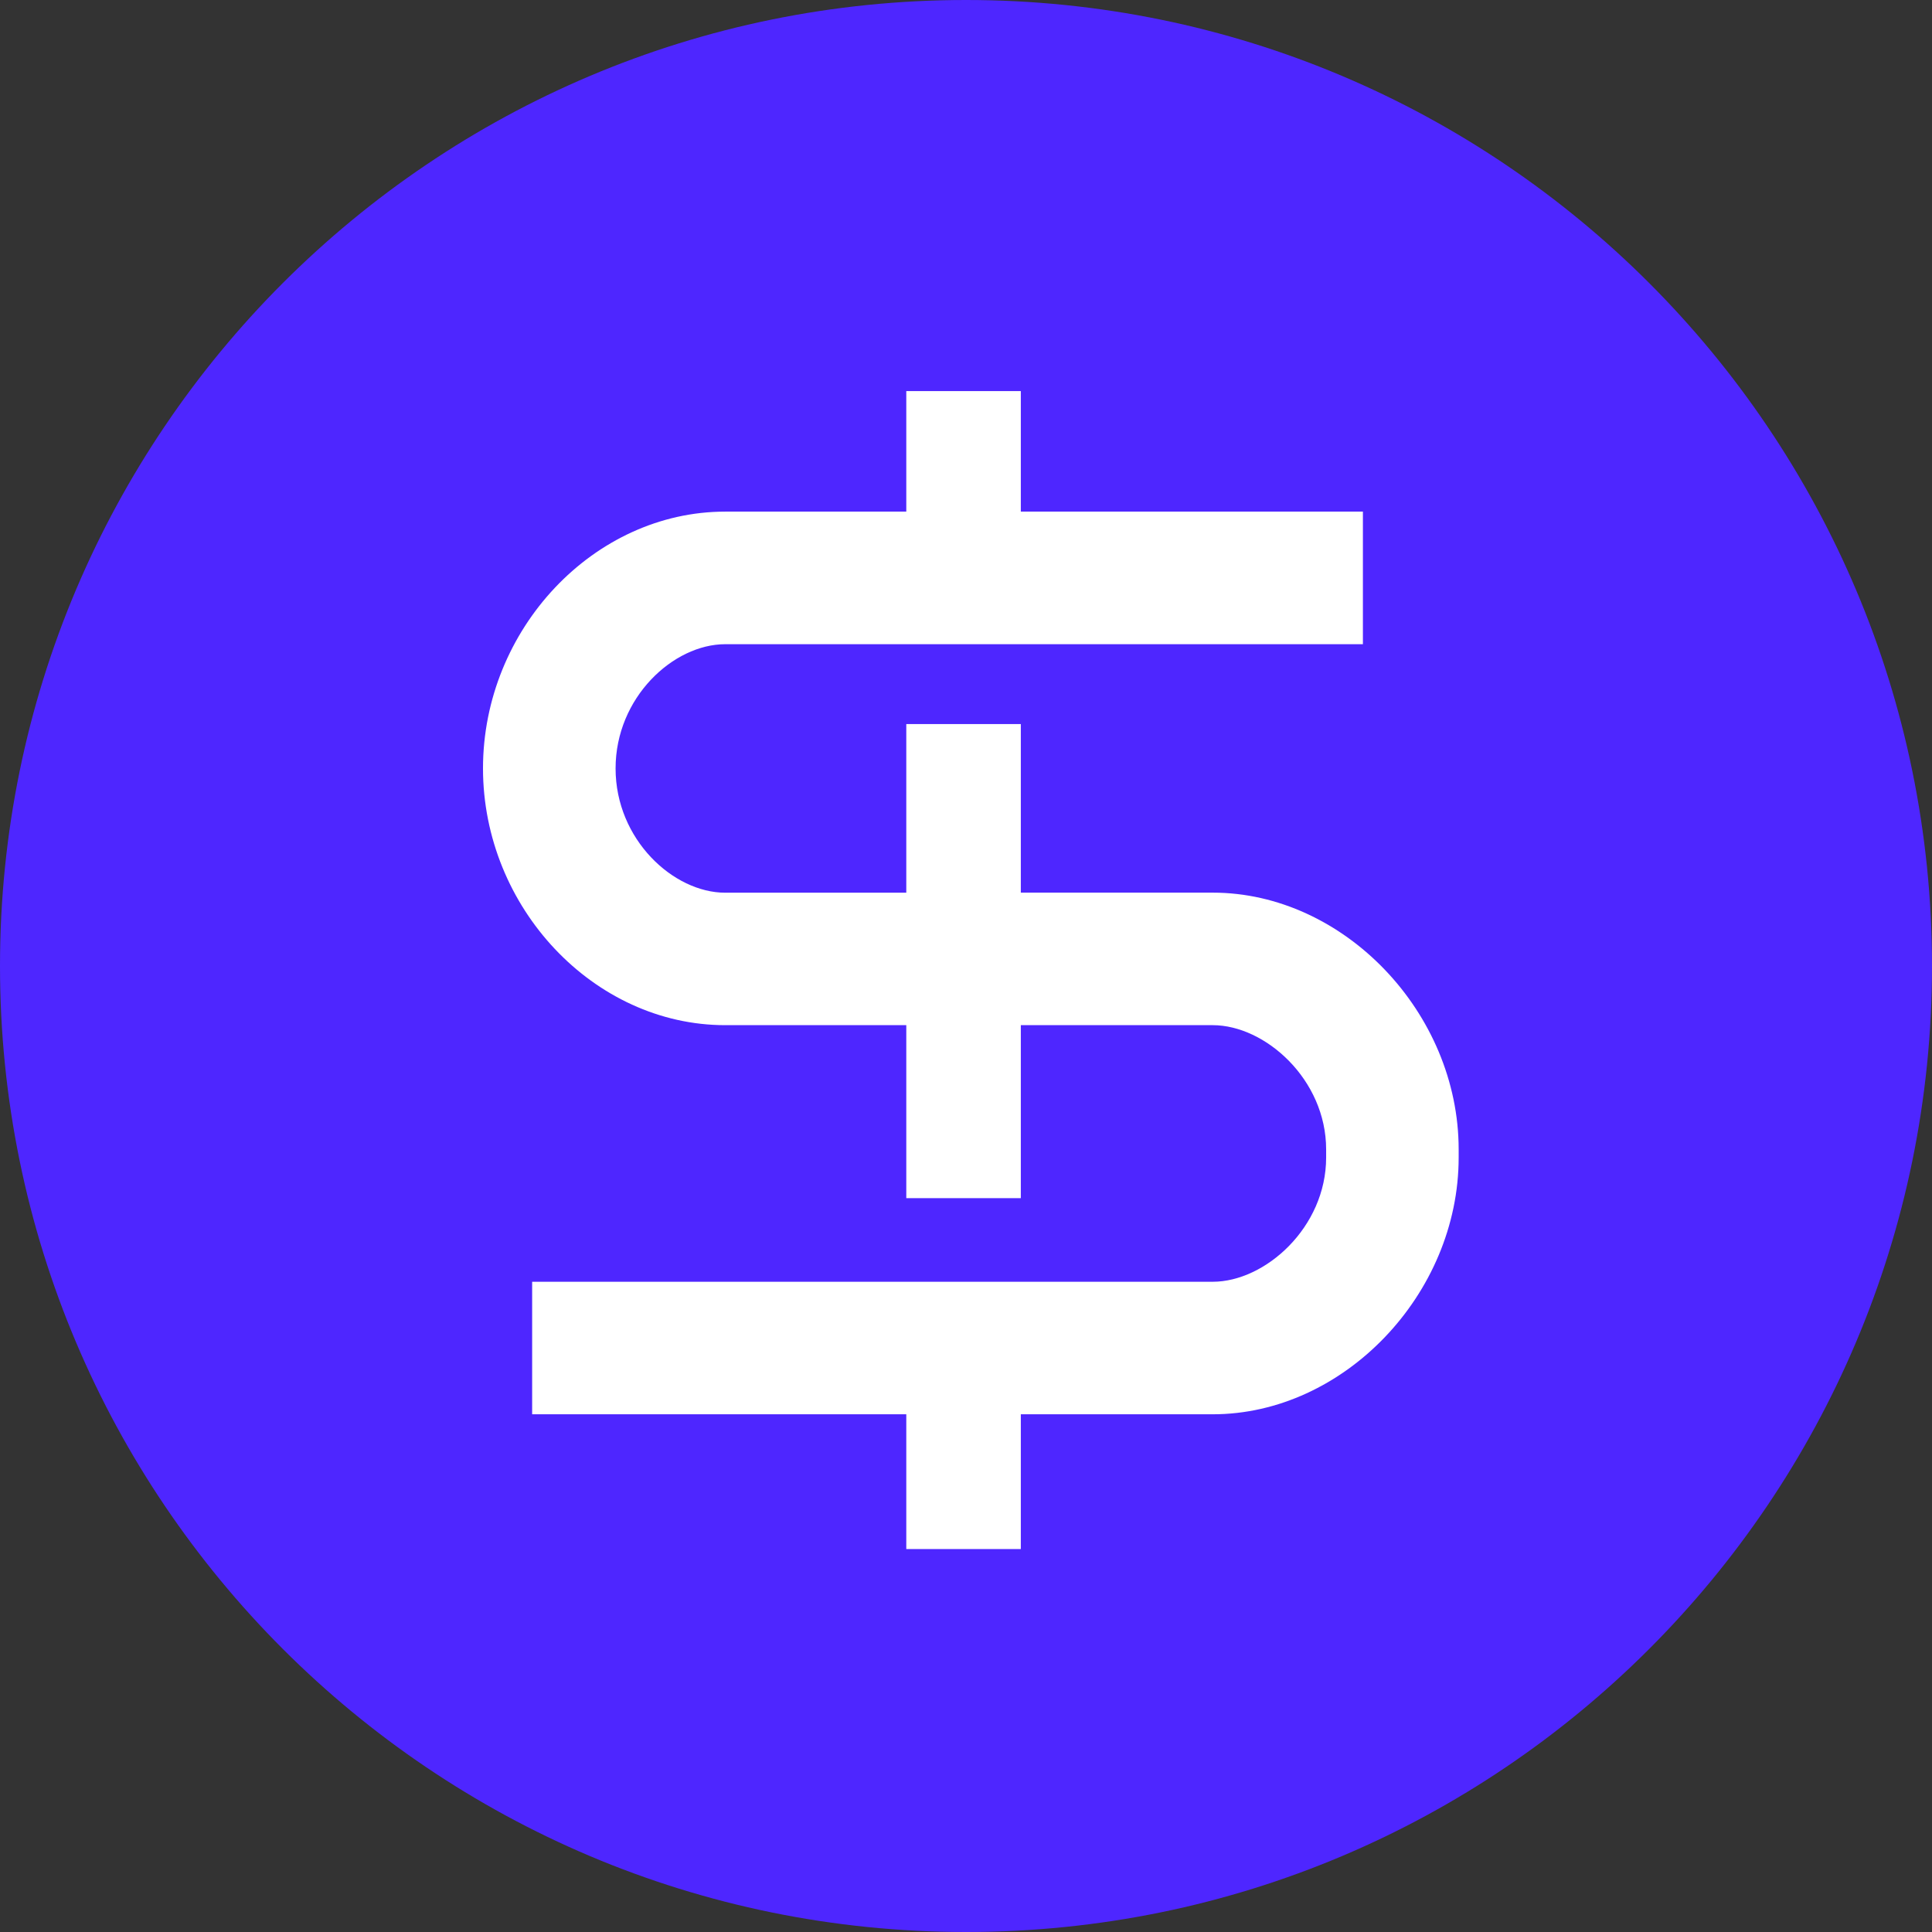 <svg width="32" height="32" viewBox="0 0 32 32" fill="none" xmlns="http://www.w3.org/2000/svg">
<rect x="0" y="0" width="32" height="32" fill="#333333" stroke="none"/>
<g clip-path="url(#clip0)">
<path d="M16 32C24.837 32 32 24.837 32 16C32 7.163 24.837 0 16 0C7.164 0 0 7.163 0 16C0 24.837 7.164 32 16 32Z" fill="#4E26FF"/>
<path d="M20.087 14.785H16.908V11.993H15.011V14.786H12.012C11.154 14.786 10.196 13.905 10.196 12.728C10.196 11.551 11.154 10.67 12.012 10.67H22.574V8.474H16.908V6.478H15.011V8.474H12.012C9.837 8.474 8 10.421 8 12.727C8 15.032 9.837 16.98 12.012 16.98H15.011V19.845H16.908V16.98H20.087C20.956 16.98 21.965 17.88 21.965 19.038V19.172C21.965 20.33 20.954 21.23 20.087 21.23H8.814V23.425H15.011V25.657H16.908V23.425H20.087C22.257 23.425 24.16 21.437 24.16 19.172V19.038C24.16 16.773 22.257 14.785 20.087 14.785Z" fill="white"/>
</g>
<defs>
<clipPath id="clip0">
<rect width="32" height="32" fill="white" transform="translate(0)"/>
</clipPath>
</defs>
</svg>
